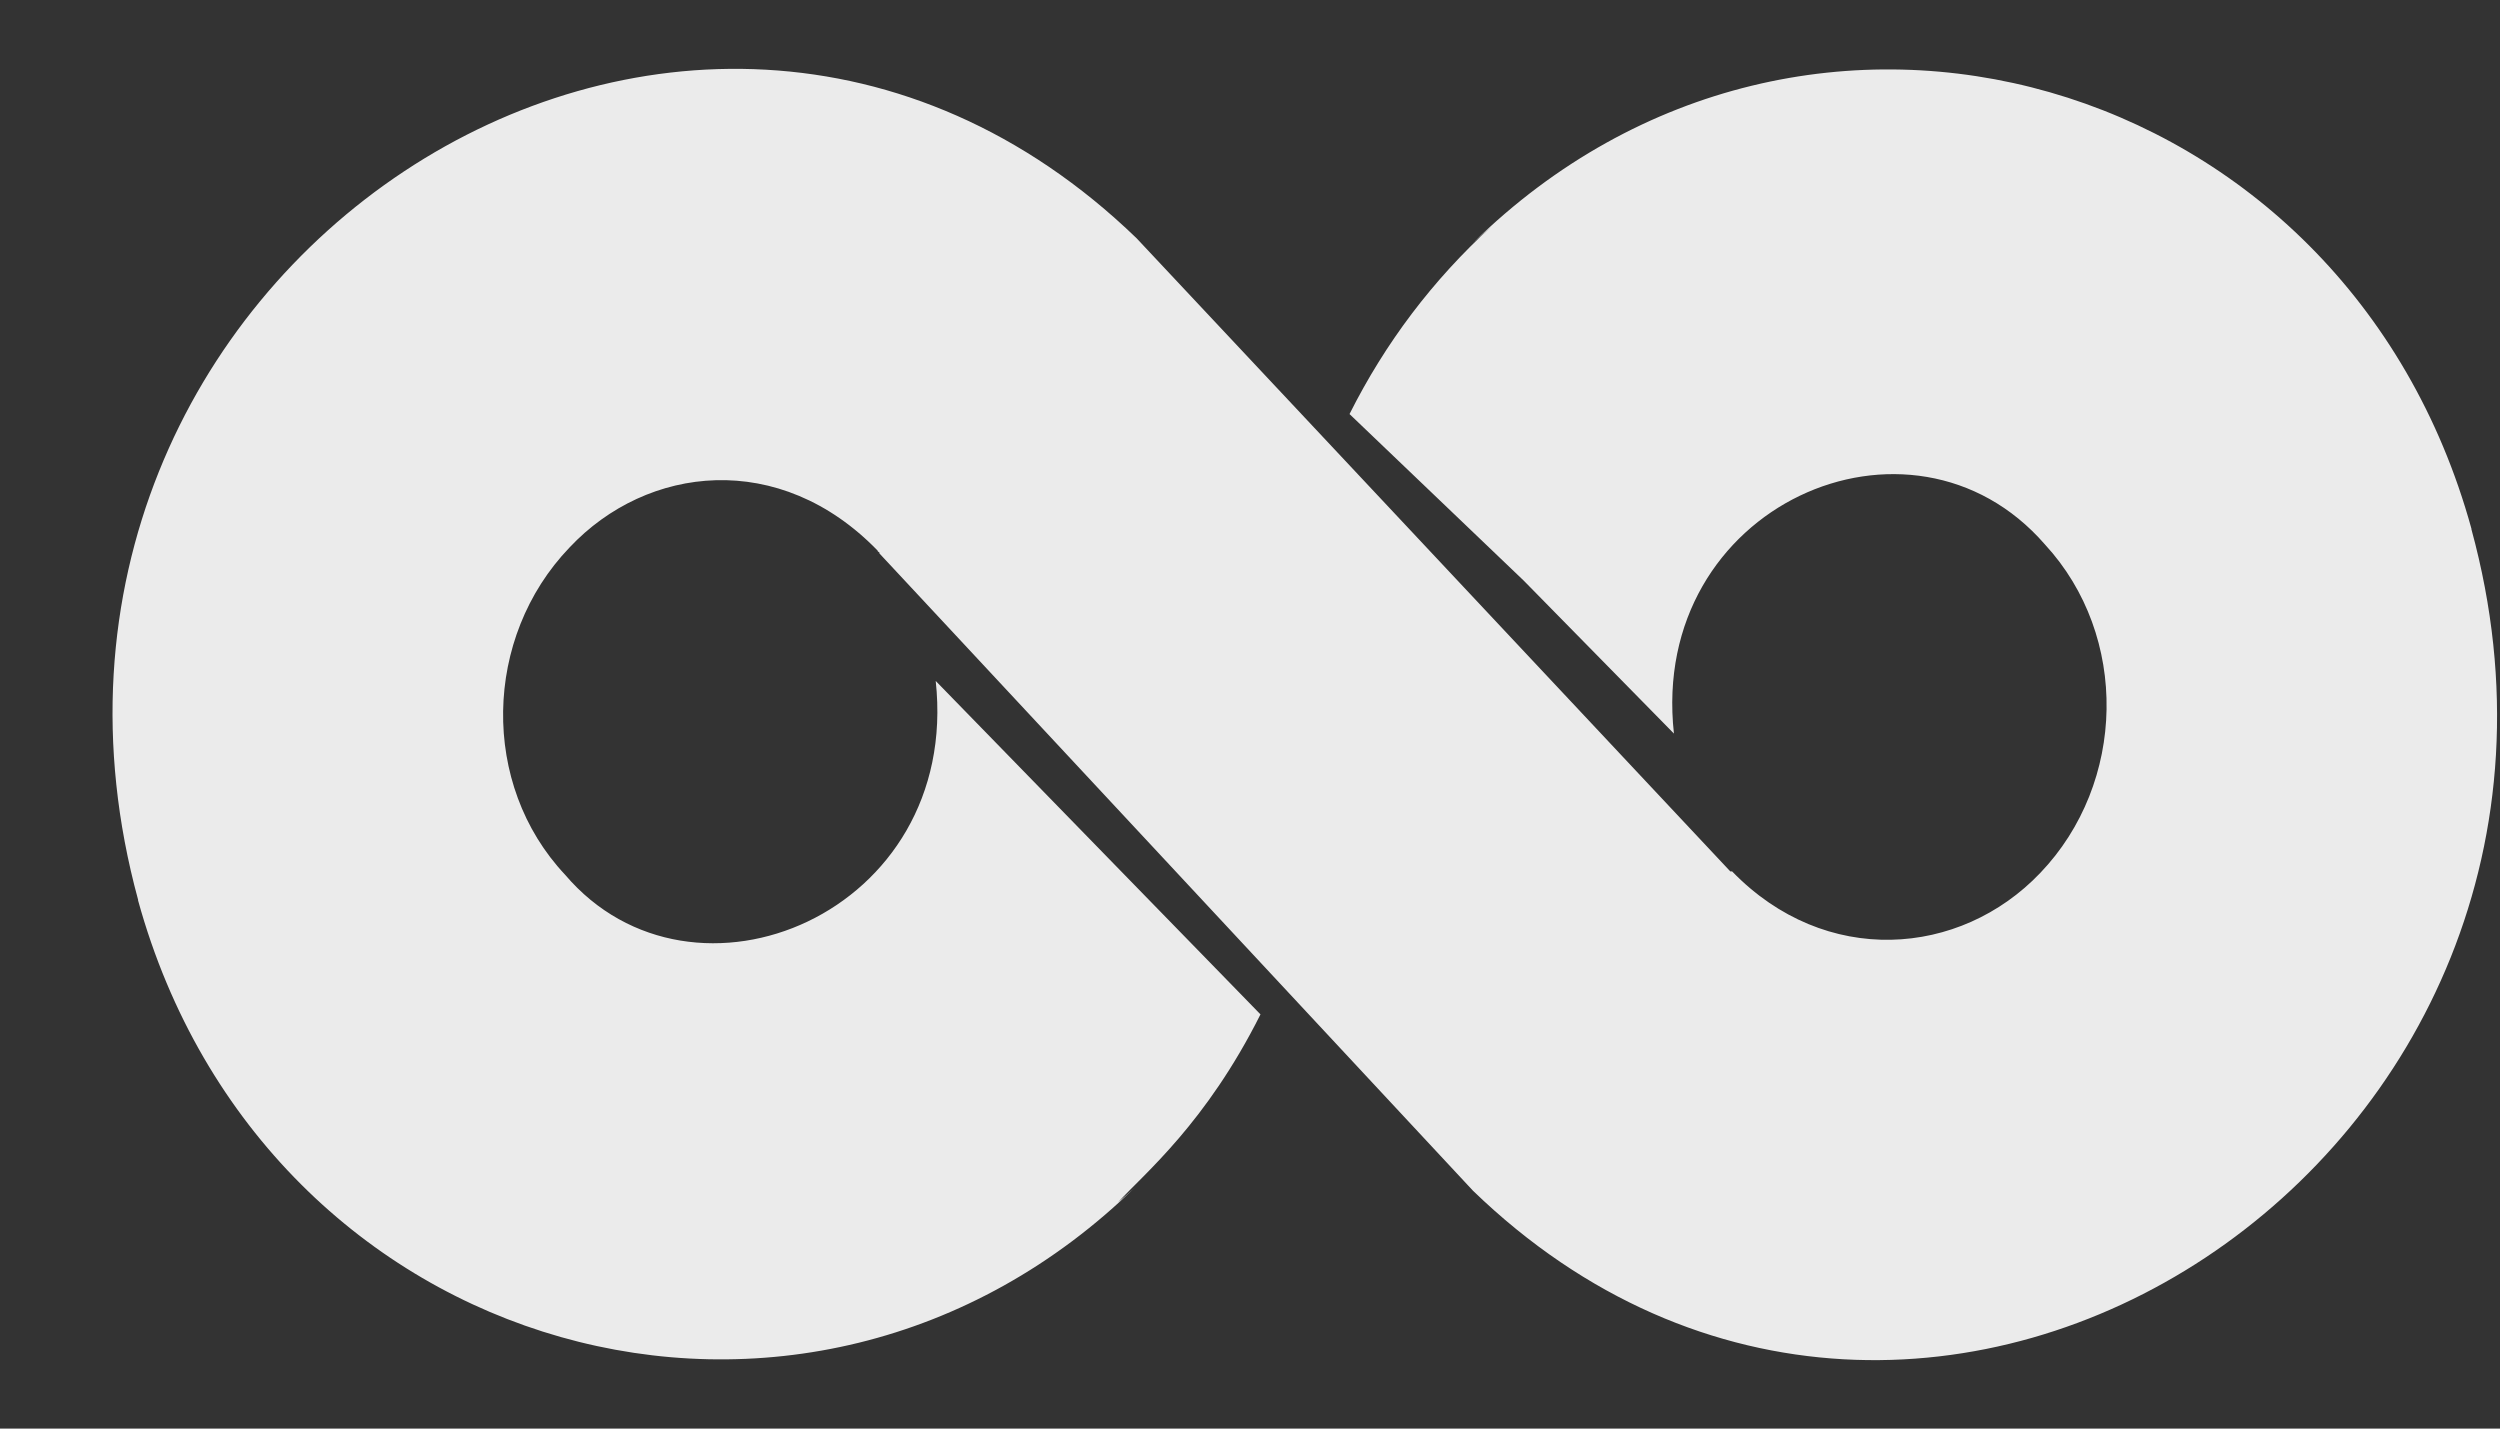 <svg width="21" height="12" viewBox="0 0 21 12" fill="none" xmlns="http://www.w3.org/2000/svg">
<rect x="0" y="0" width="21" height="12" fill="#333333" stroke="none"/>
<path d="M9.391 10.1C9.444 10.055 9.498 10.009 9.548 9.96C6.764 12.691 2.224 11.416 1.16 7.564V7.558C-0.268 2.316 5.752 -1.665 9.547 2.001C9.626 2.085 14.868 7.676 14.535 7.32H14.55C15.332 8.127 16.464 8.039 17.137 7.334C17.862 6.577 17.887 5.342 17.177 4.573C16.054 3.28 13.85 4.246 14.061 6.162L12.799 4.877L11.336 3.478C11.637 2.879 12.033 2.355 12.529 1.901C12.476 1.947 12.422 1.995 12.372 2.042C15.167 -0.7 19.703 0.605 20.76 4.441V4.446C22.191 9.687 16.165 13.669 12.373 10.002C12.296 9.919 7.057 4.293 7.388 4.65L7.385 4.637C7.372 4.637 7.372 4.625 7.372 4.625C6.55 3.777 5.436 3.905 4.784 4.599C4.059 5.355 4.034 6.59 4.747 7.348C5.82 8.61 8.072 7.675 7.86 5.72C7.942 5.805 10.768 8.705 10.588 8.521C10.13 9.434 9.618 9.853 9.391 10.1Z" fill="#EBEBEB"/>
</svg>
